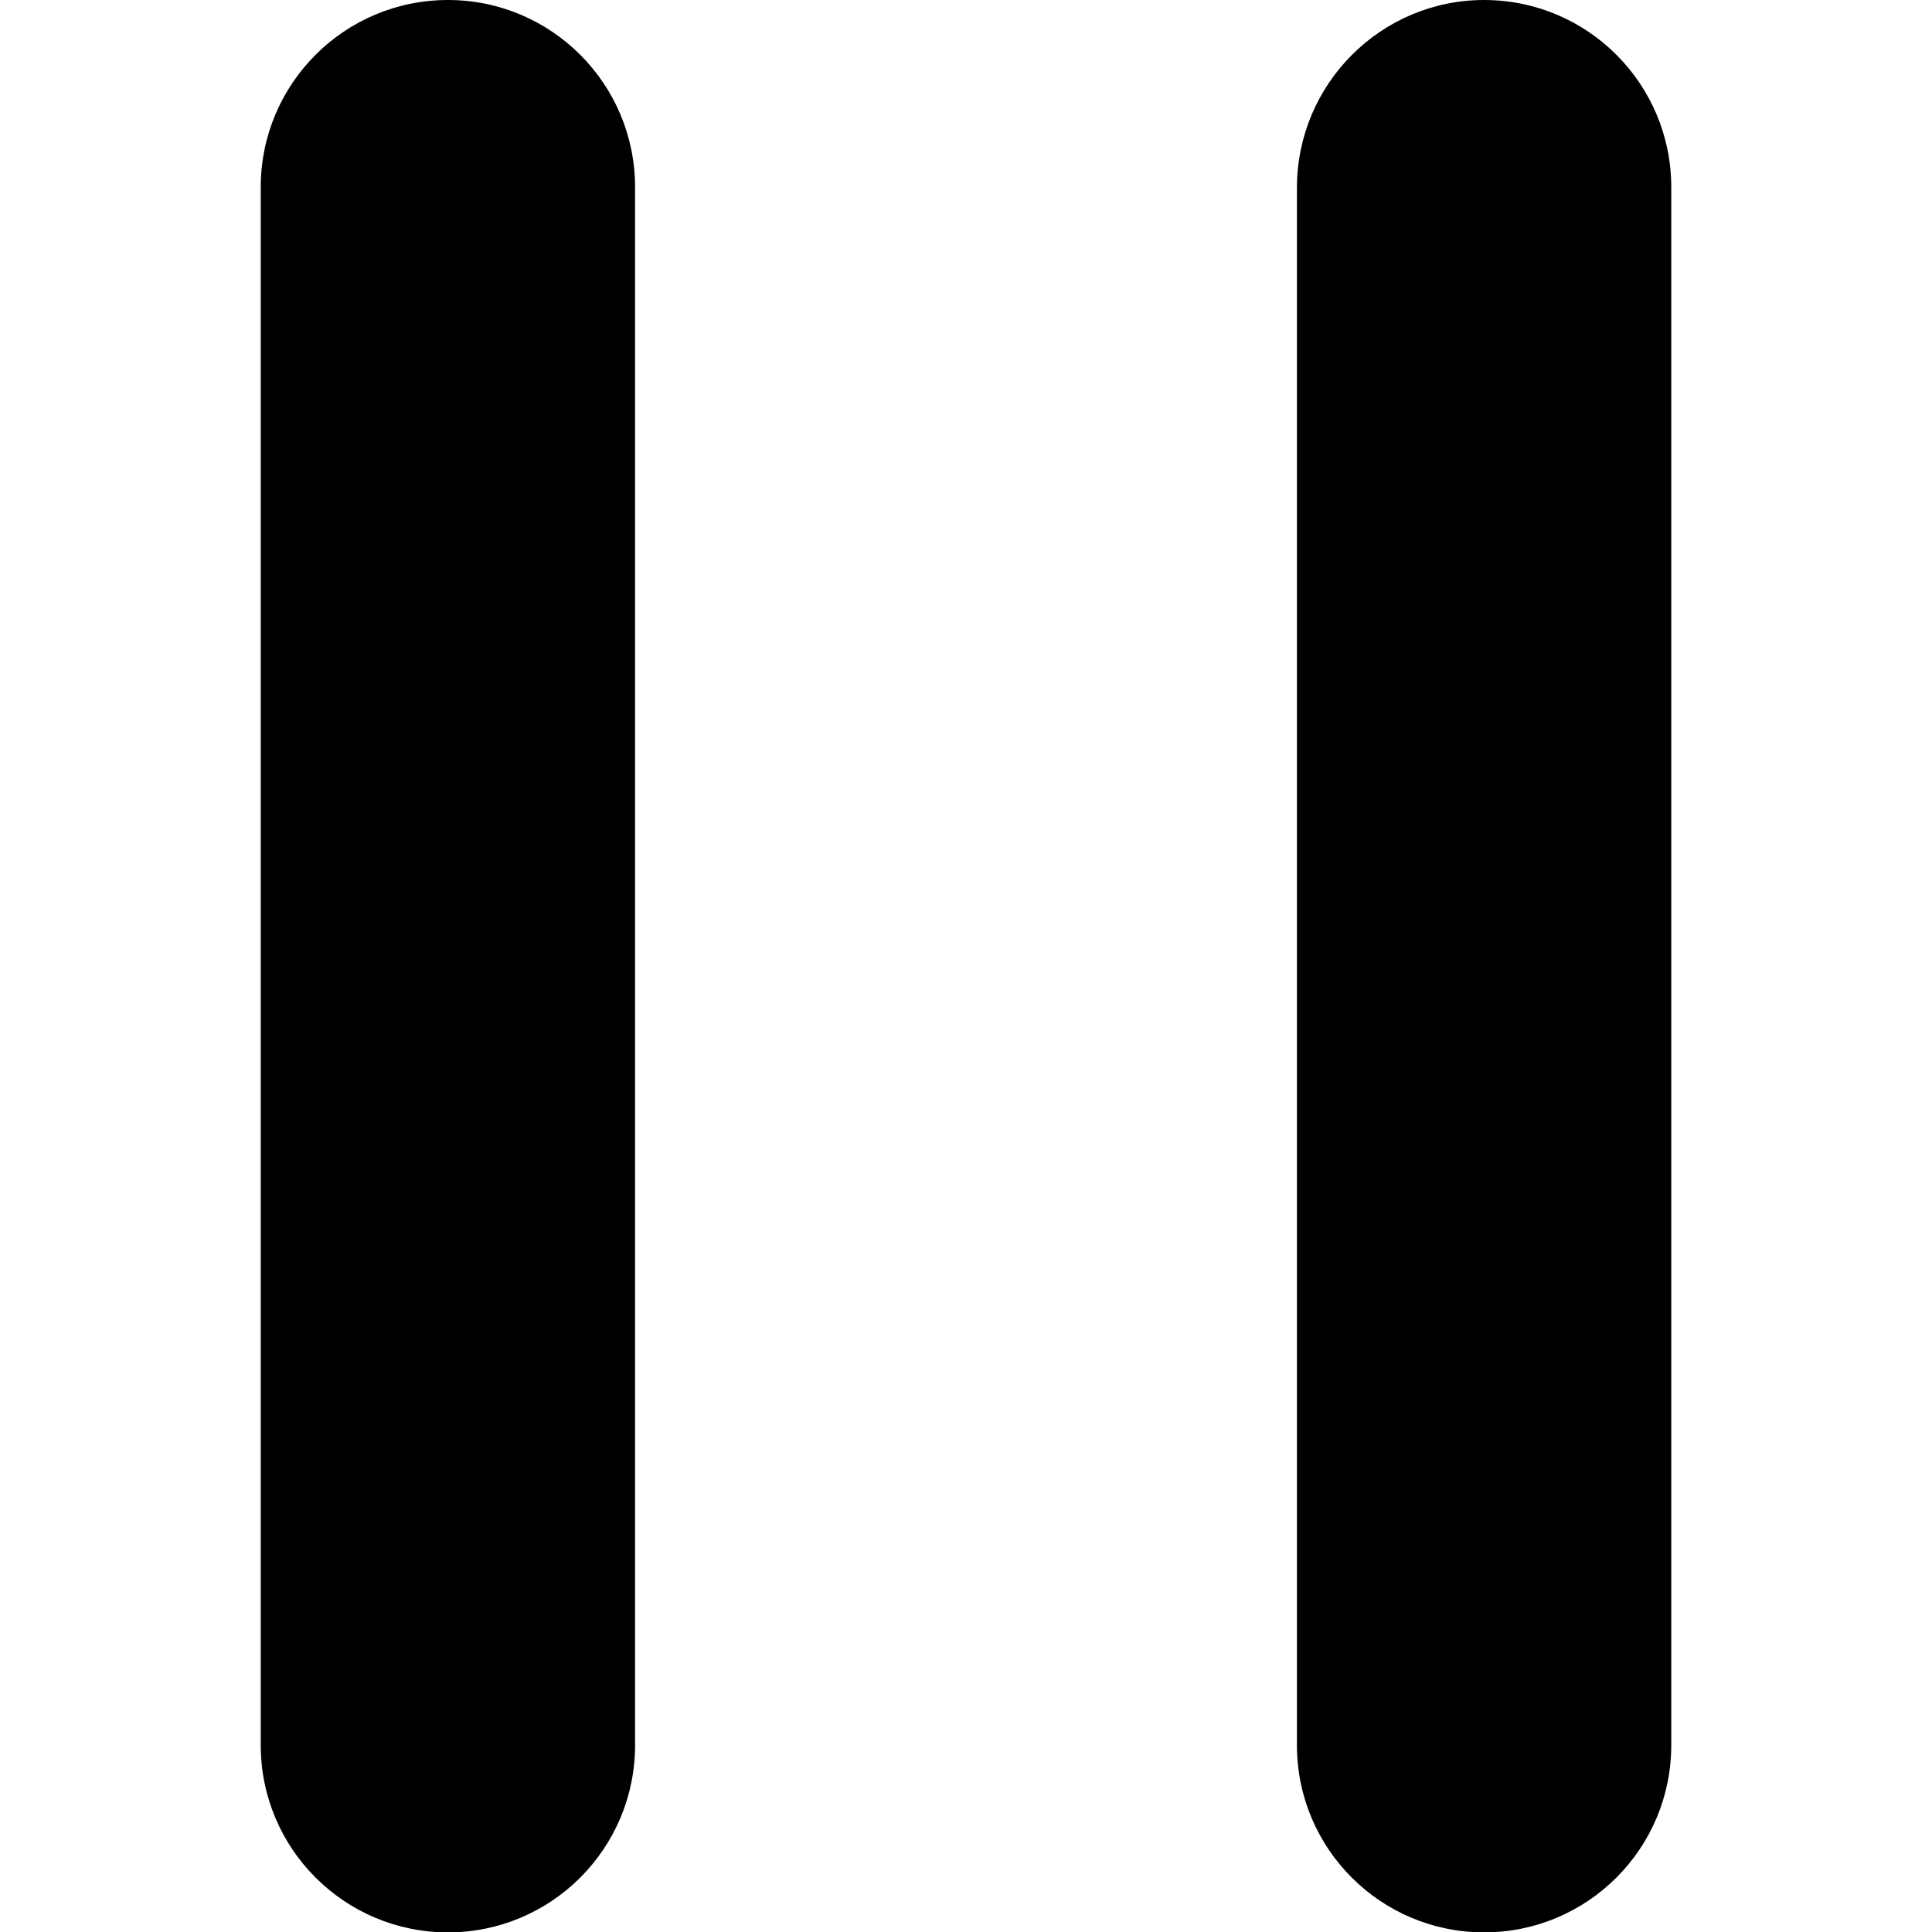 <svg id="Layer_1" enable-background="new 0 0 512 512" height="512" viewBox="0 0 512 512" width="512"
     xmlns="http://www.w3.org/2000/svg">
    <g id="Layer_2_00000154416889787205027180000013390207739137369225_">
        <g id="pause">
            <path d="m118.7 0c27.4 0 49.6 22.2 49.6 49.6v412.9c0 27.4-22.2 49.6-49.6 49.6-27.4 0-49.6-22.2-49.6-49.6v-412.9c0-27.4 22.2-49.6 49.6-49.6z"/>
            <path d="m393.3 0c27.4 0 49.6 22.2 49.6 49.6v412.9c0 27.4-22.2 49.6-49.6 49.6-27.4 0-49.6-22.2-49.6-49.6v-412.9c.1-27.4 22.3-49.6 49.6-49.6z"/>
        </g>
    </g>
</svg>
